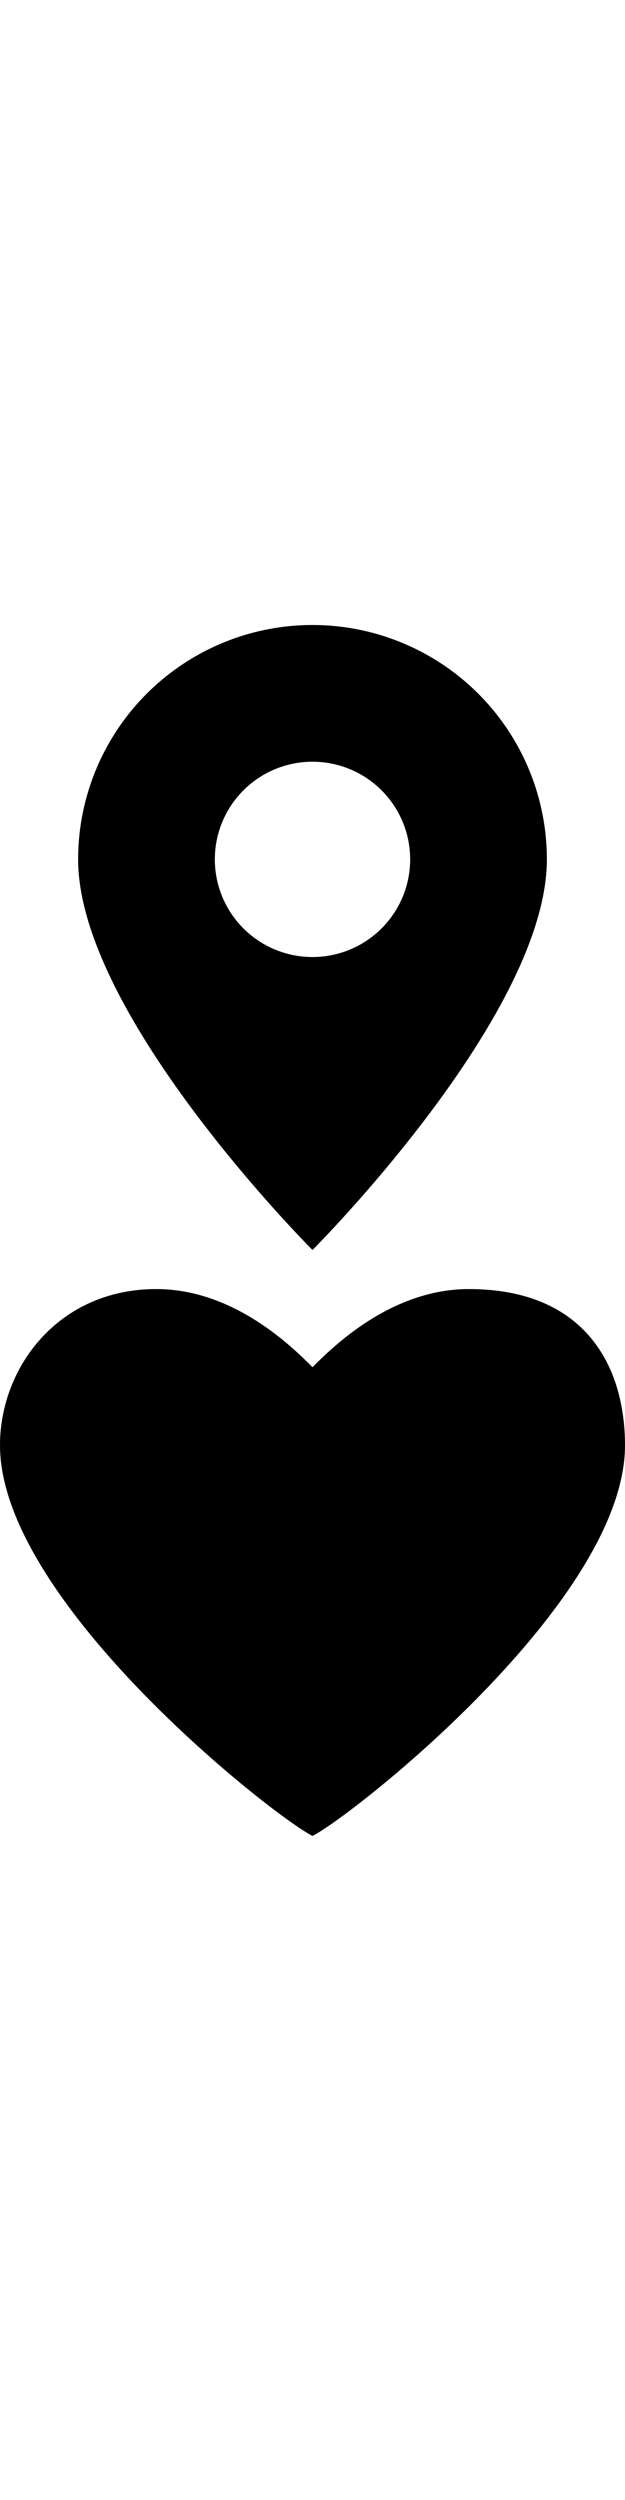 <svg id="go-sprite" xmlns="http://www.w3.org/2000/svg" viewBox="0 0 32 128" width="32" height="128">

  <g id="pin" transform="translate(0,32)">
    <path d=" M4 12 A12 12 0 0 1 28 12 C28 20, 16 32, 16 32 C16 32, 4 20 4 12 M11 12 A5 5 0 0 0 21 12 A5 5 0 0 0 11 12 Z" />
  </g>

  <g id="heart" transform="translate(0,64)">
    <path d=" M0 10 C0 6, 3 2, 8 2 C12 2, 15 5, 16 6 C17 5, 20 2, 24 2 C30 2, 32 6, 32 10 C32 18, 18 29, 16 30 C14 29, 0 18, 0 10 " />
  </g>

</svg>

